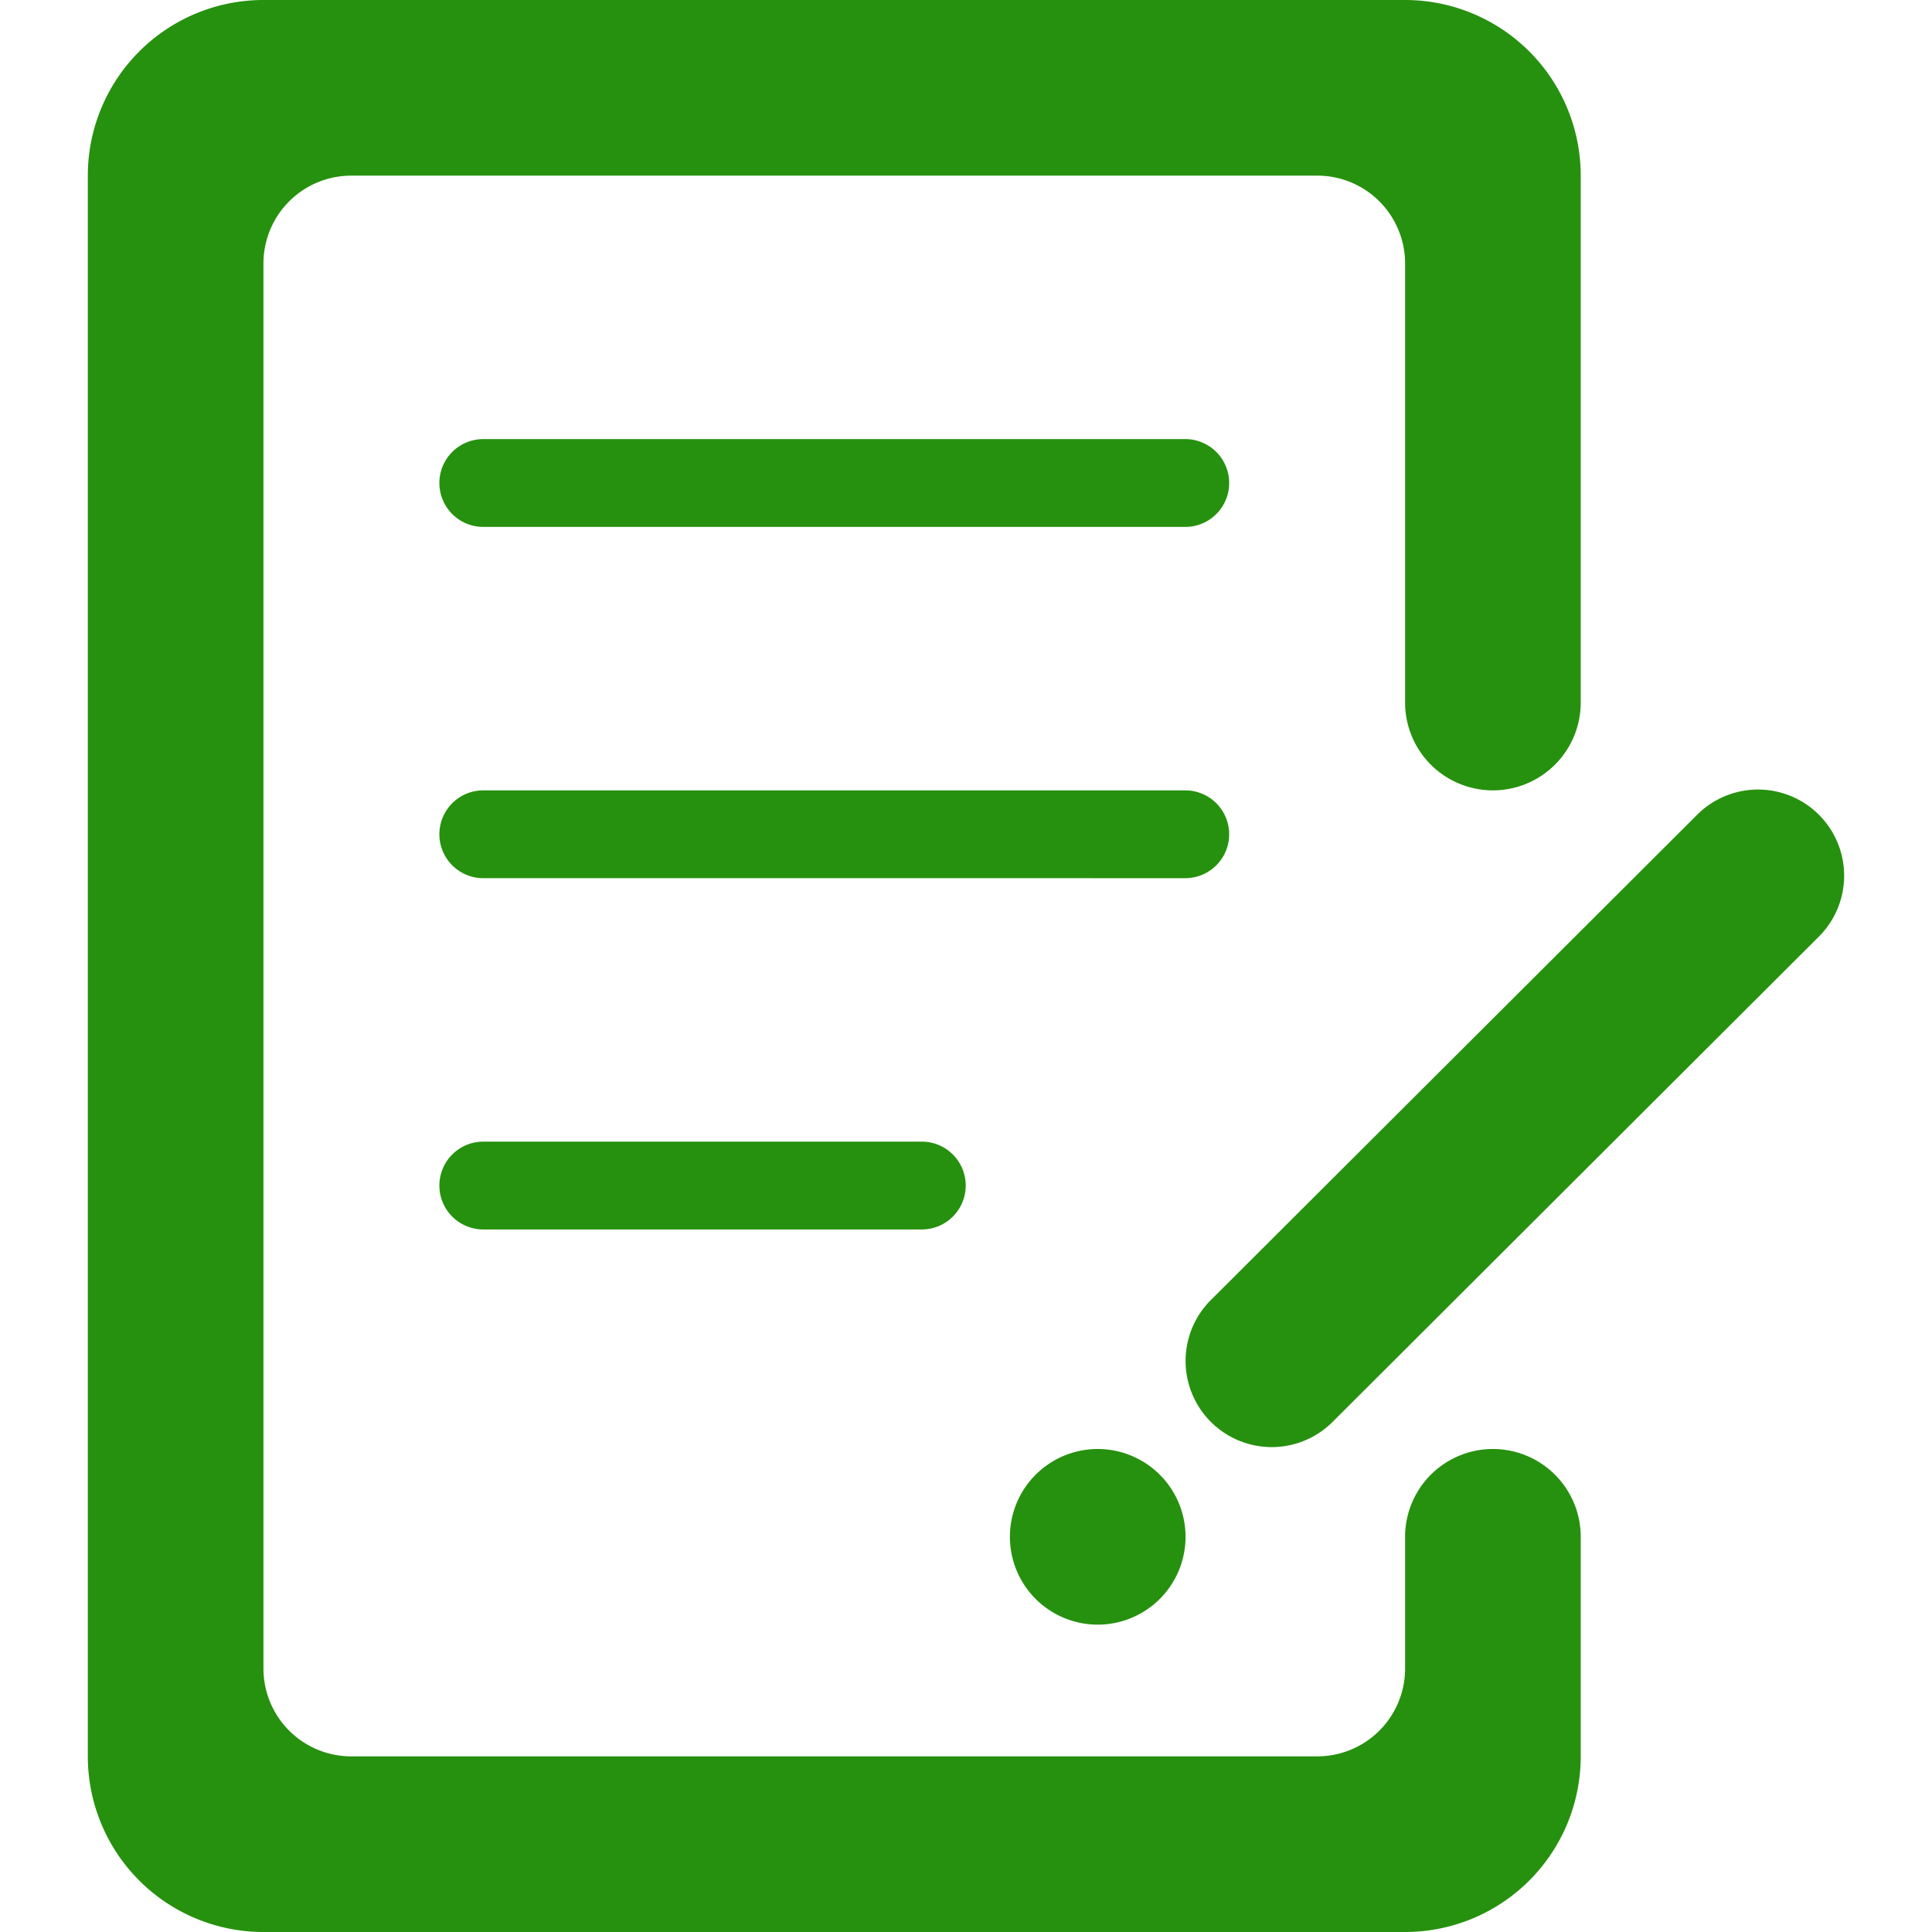 <?xml version="1.0" standalone="no"?><!DOCTYPE svg PUBLIC "-//W3C//DTD SVG 1.1//EN" "http://www.w3.org/Graphics/SVG/1.1/DTD/svg11.dtd"><svg t="1574045339323" class="icon" viewBox="0 0 1024 1024" version="1.1" xmlns="http://www.w3.org/2000/svg" p-id="2113" xmlns:xlink="http://www.w3.org/1999/xlink" width="200" height="200"><defs><style type="text/css"></style></defs><path d="M964.096 496.361L705.652 754.292a45.661 45.661 0 0 1-64.628-64.489L899.491 431.872a45.638 45.638 0 0 1 64.605 64.489zM581.818 861.091a46.545 46.545 0 1 1 46.545-46.545 46.545 46.545 0 0 1-46.545 46.545zM256 605.091h232.727a23.273 23.273 0 0 1 0 46.545H256a23.273 23.273 0 0 1 0-46.545z m372.364-325.818H256a23.273 23.273 0 0 1 0-46.545h372.364a23.273 23.273 0 0 1 0 46.545z m0 186.182H256a23.273 23.273 0 0 1 0-46.545h372.364a23.273 23.273 0 0 1 0 46.545z m162.909-46.545a46.545 46.545 0 0 1-46.545-46.545V139.636a46.545 46.545 0 0 0-46.545-46.545H186.182a46.545 46.545 0 0 0-46.545 46.545v744.727a46.545 46.545 0 0 0 46.545 46.545h512a46.545 46.545 0 0 0 46.545-46.545v-69.818a46.545 46.545 0 0 1 93.091 0v116.364a93.091 93.091 0 0 1-93.091 93.091H139.636a93.091 93.091 0 0 1-93.091-93.091V93.091a93.091 93.091 0 0 1 93.091-93.091h605.091a93.091 93.091 0 0 1 93.091 93.091v279.273a46.545 46.545 0 0 1-46.545 46.545z" p-id="2114" fill="#26910e"></path></svg>